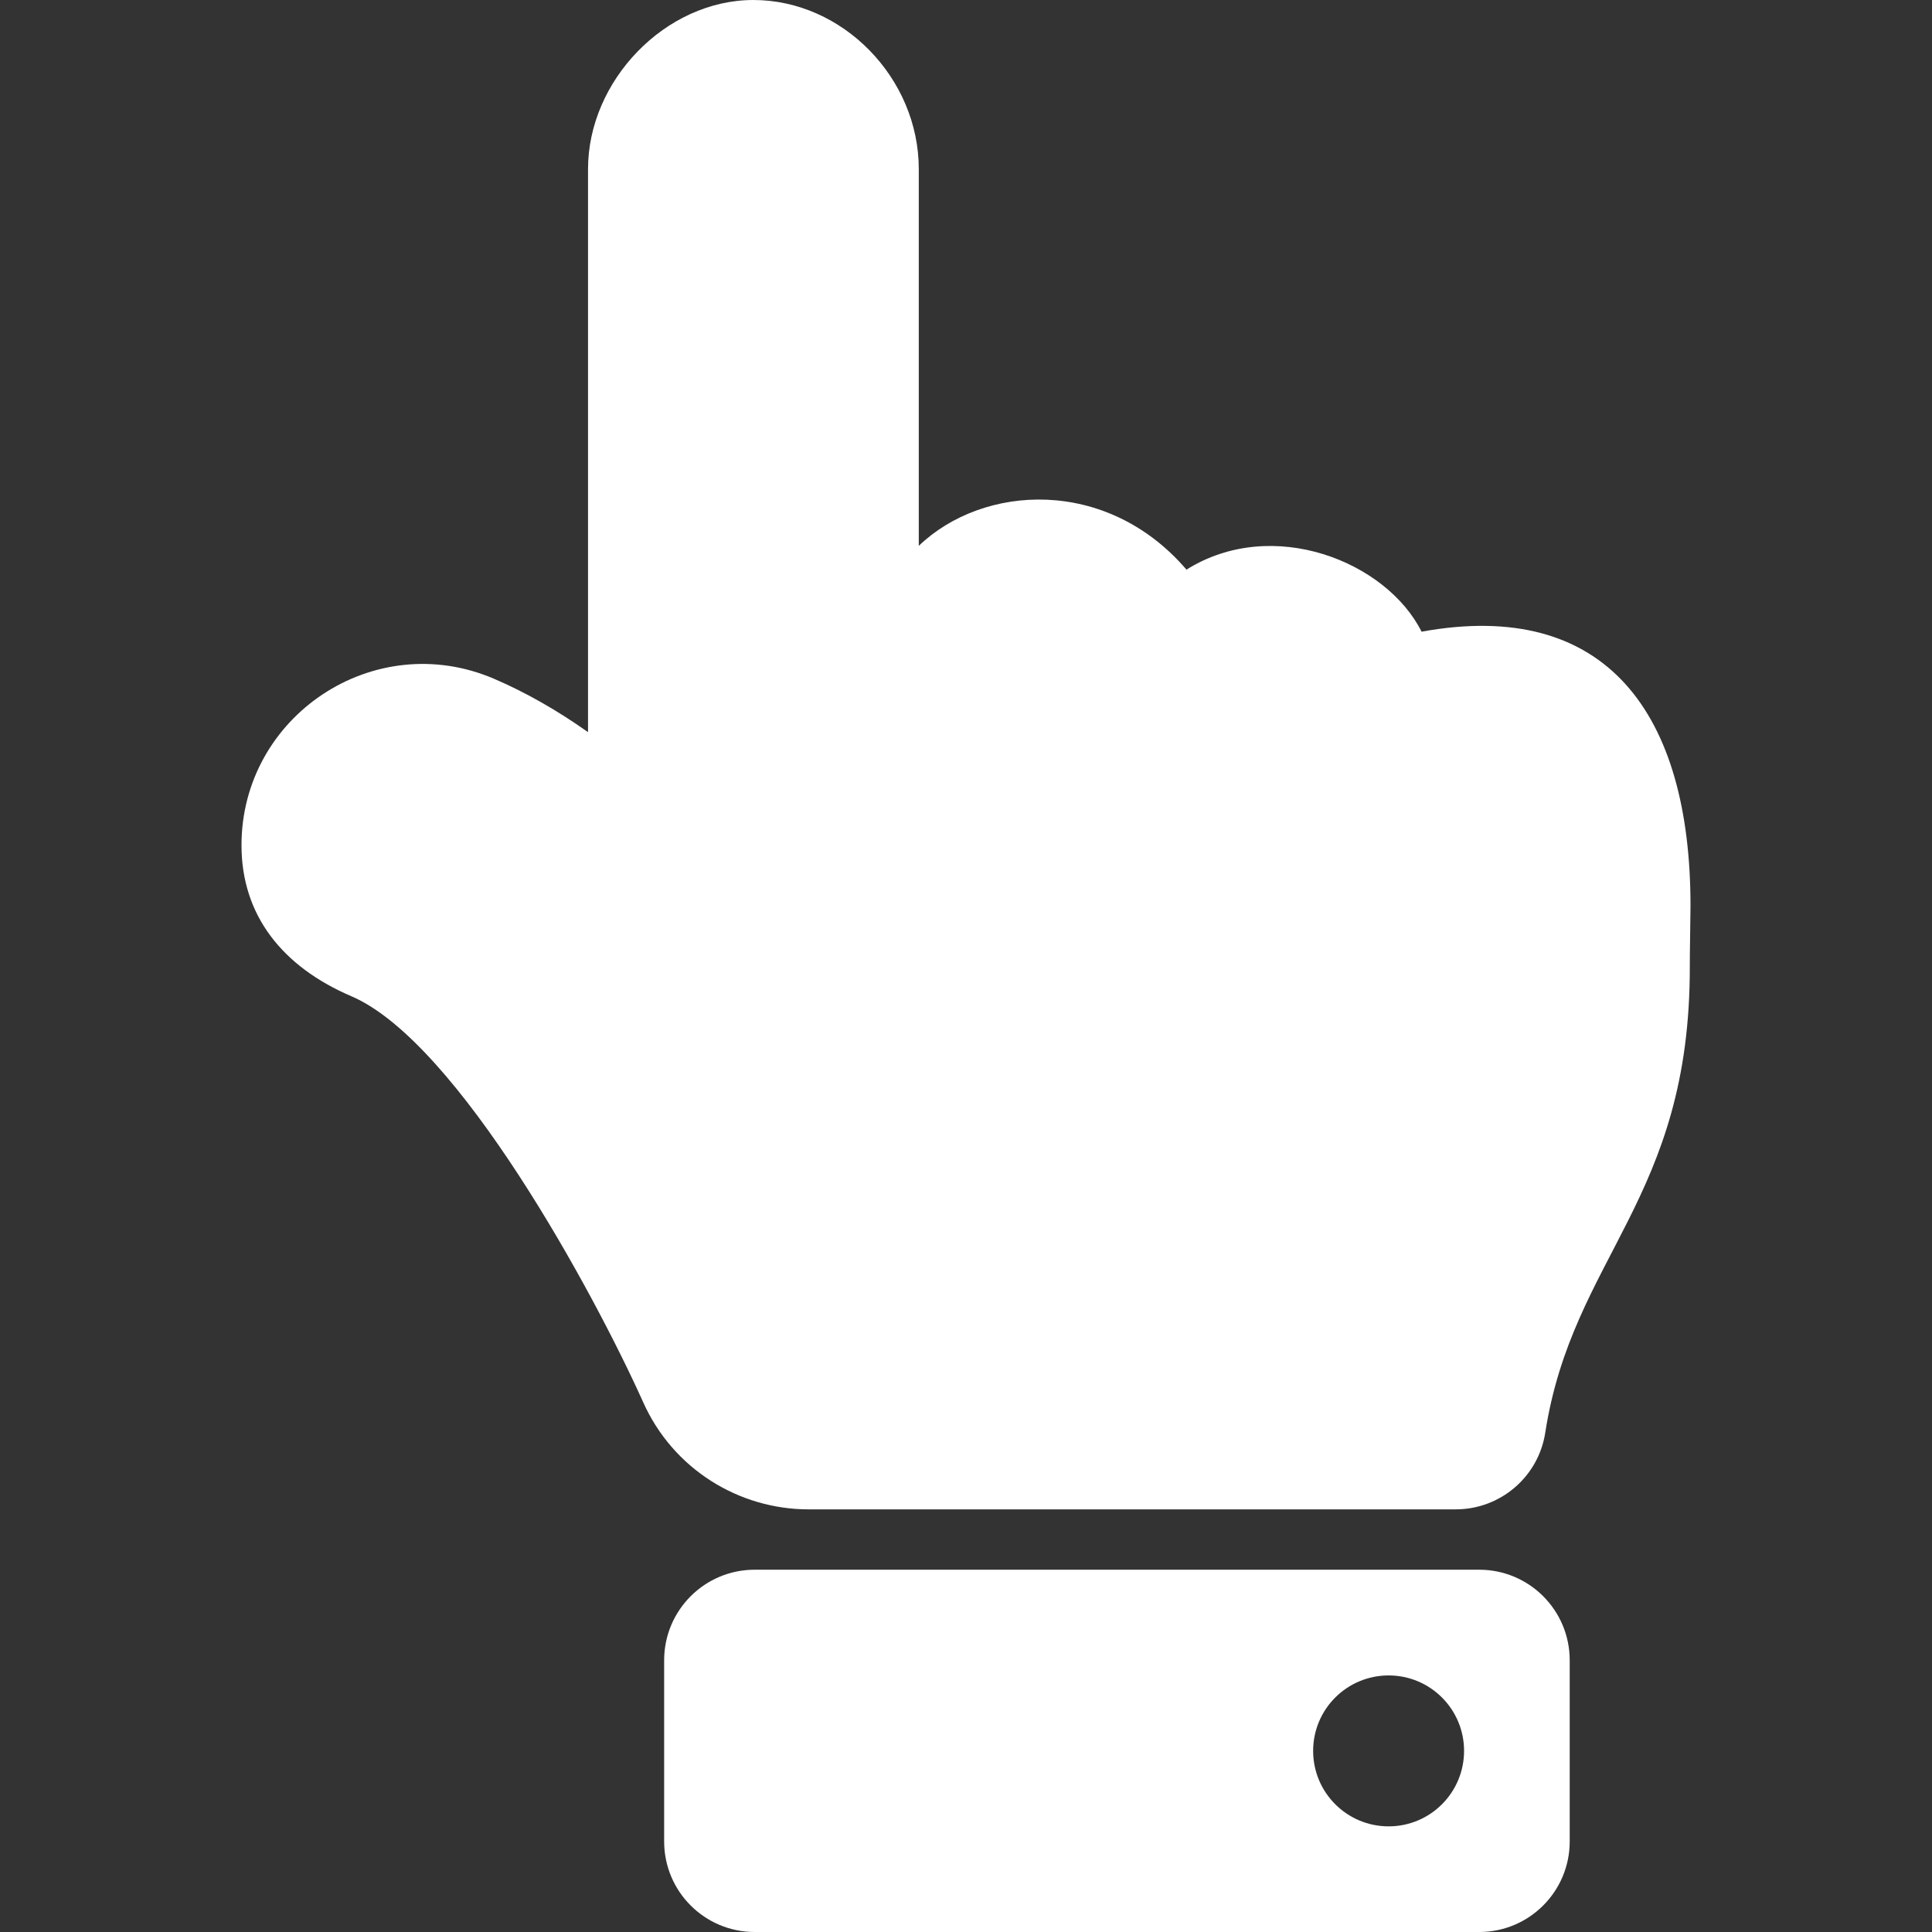 <svg width="25" height="25" viewBox="0 0 25 25" fill="none" xmlns="http://www.w3.org/2000/svg">
<rect x="0" y="0" width="25" height="25" fill="#333333" stroke="none"/>
<path d="M9.749 0C10.902 0 11.889 1.008 11.889 2.188V7.063C12.721 6.265 14.319 6.167 15.353 7.371C16.467 6.673 17.941 7.266 18.395 8.174C20.795 7.736 21.875 9.245 21.875 11.719C21.875 11.853 21.865 12.367 21.866 12.5C21.874 15.526 20.349 16.255 19.995 18.542C19.906 19.111 19.414 19.531 18.837 19.531H10.462L10.462 19.531C9.565 19.531 8.71 19.013 8.321 18.141C7.687 16.731 5.927 13.482 4.546 12.891C3.657 12.51 3.125 11.847 3.125 10.938C3.124 9.267 4.839 8.118 6.392 8.783C6.8 8.958 7.206 9.189 7.609 9.474V2.188C7.609 1.042 8.612 0 9.749 0ZM9.766 20.312H19.141C19.788 20.312 20.312 20.837 20.312 21.484V23.828C20.312 24.475 19.788 25 19.141 25H9.766C9.118 25 8.594 24.475 8.594 23.828V21.484C8.594 20.837 9.118 20.312 9.766 20.312ZM17.969 21.68C17.429 21.68 16.992 22.117 16.992 22.656C16.992 23.196 17.429 23.633 17.969 23.633C18.508 23.633 18.945 23.196 18.945 22.656C18.945 22.117 18.508 21.68 17.969 21.68Z" fill="white"/>
</svg>
